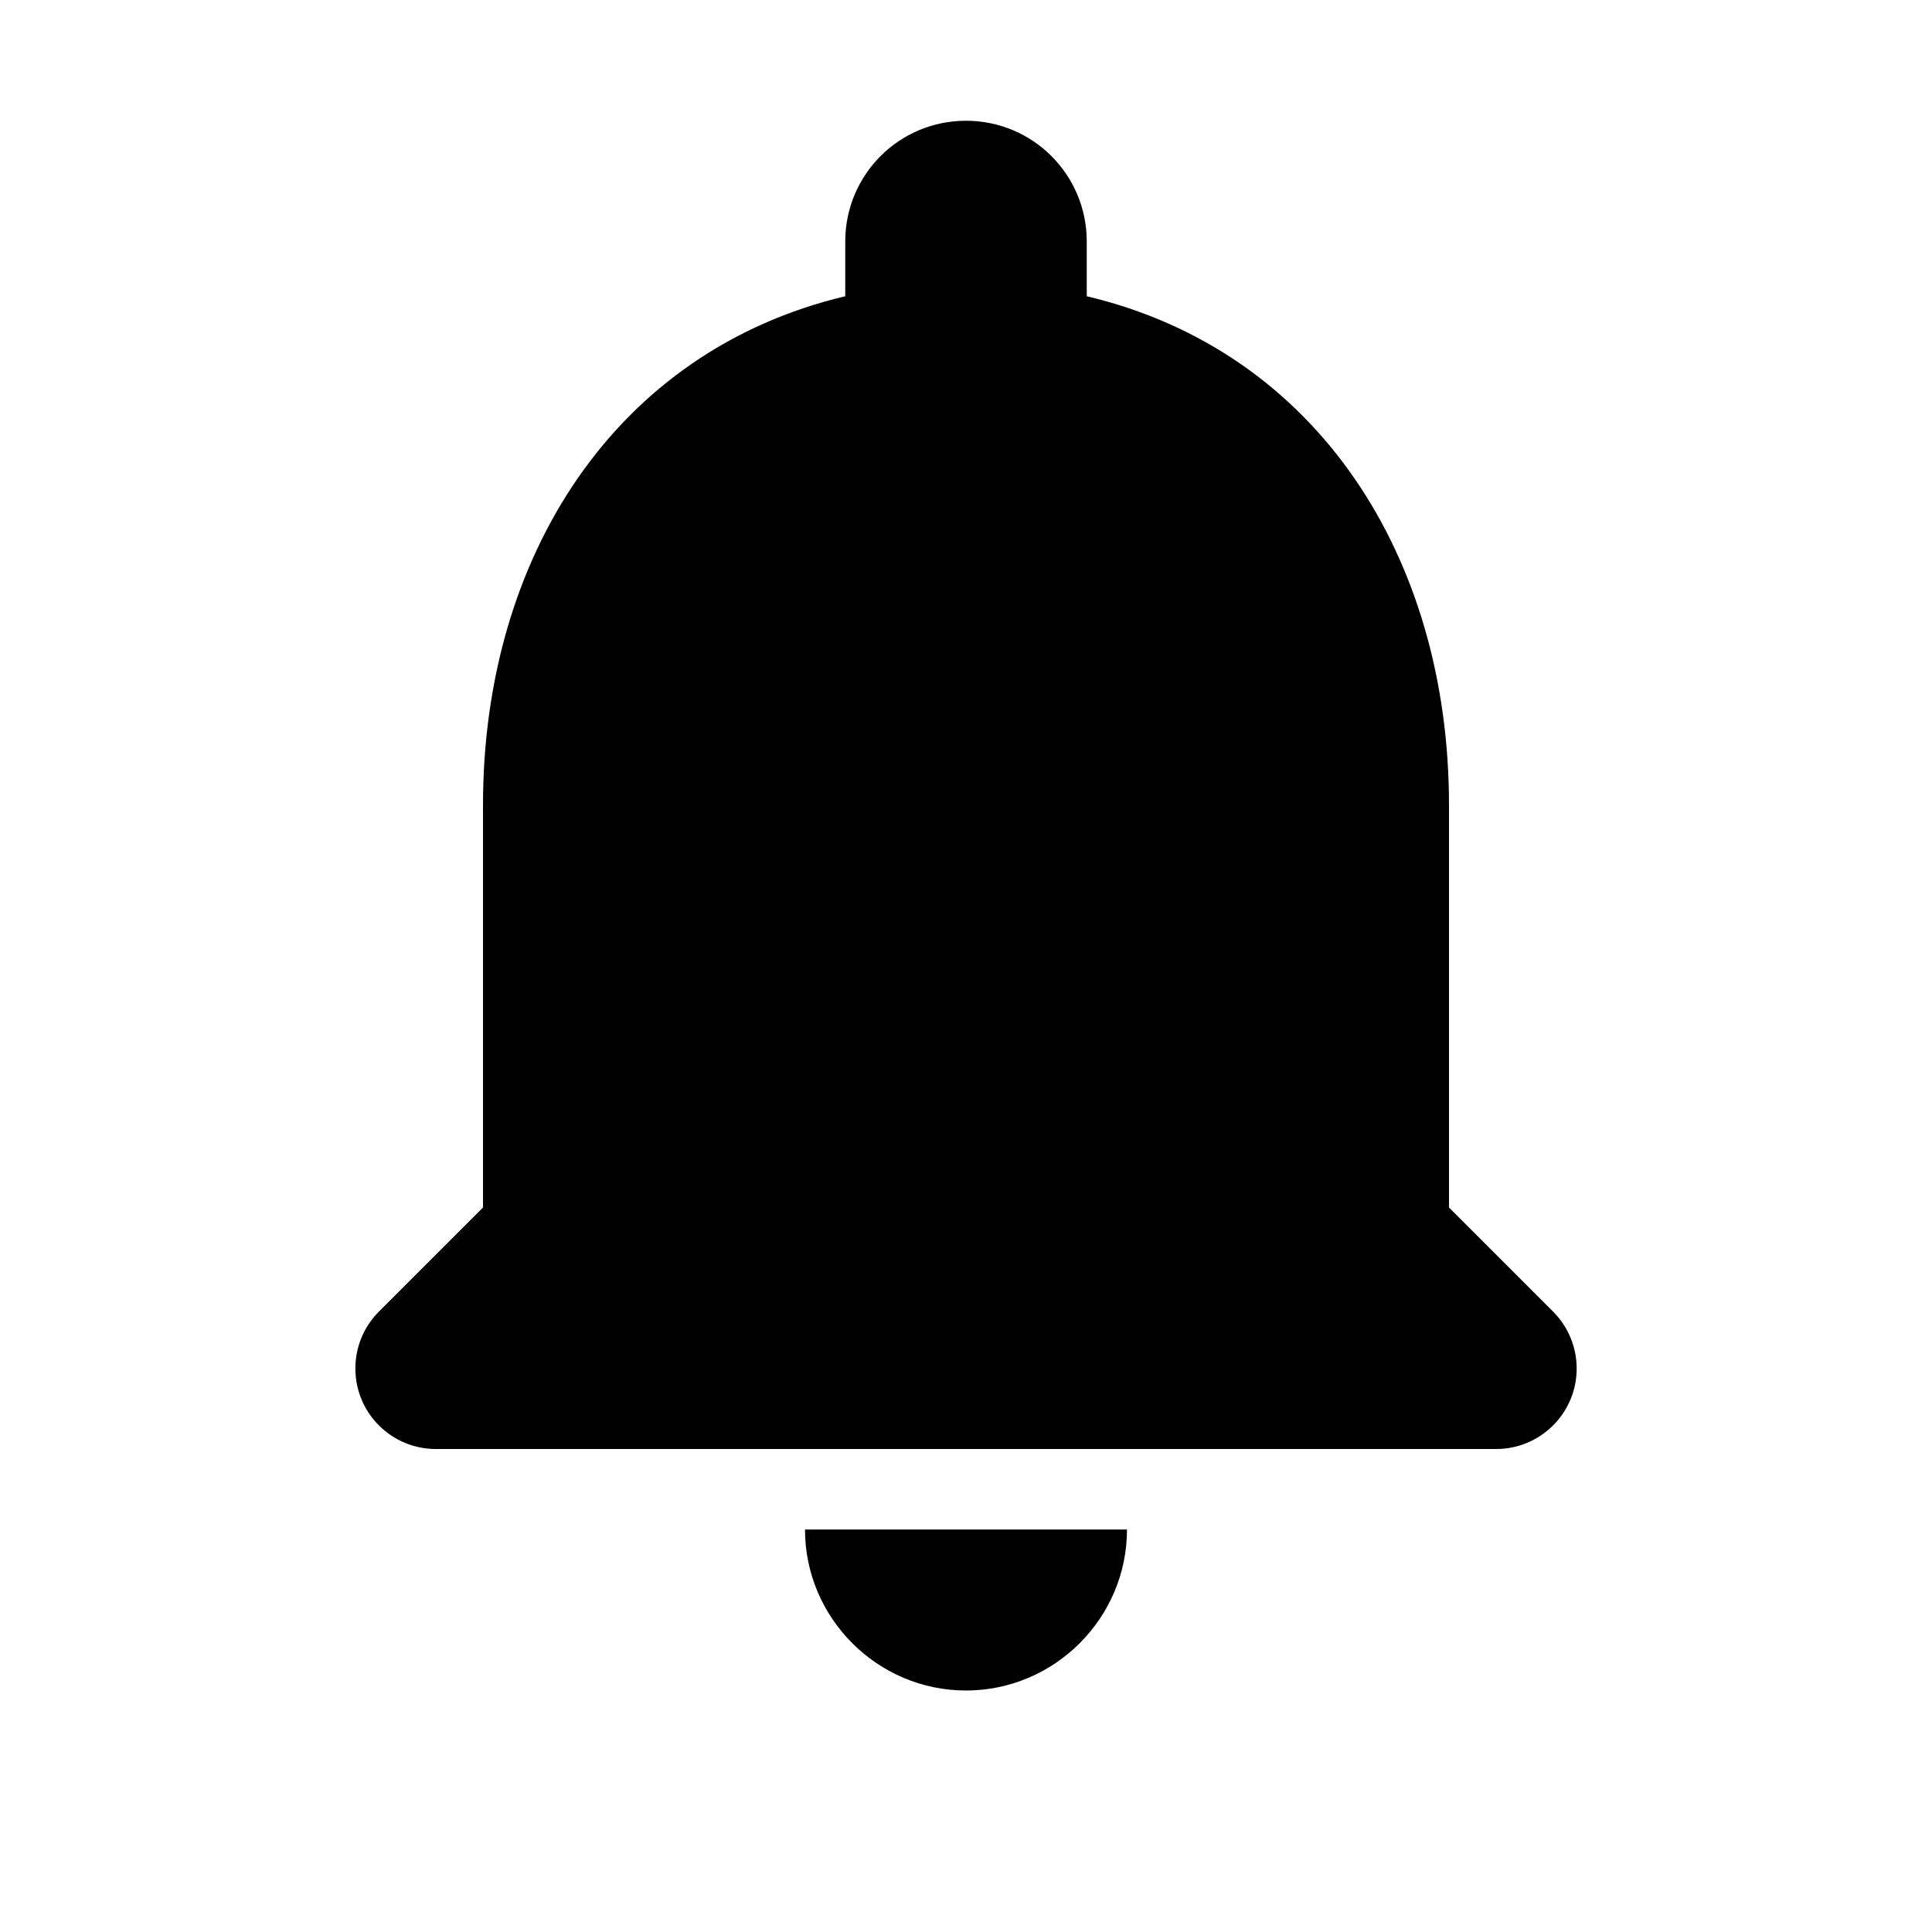 <?xml version="1.0" encoding="UTF-8"?>
<svg width="24px" height="24px" viewBox="0 0 24 24" version="1.1" xmlns="http://www.w3.org/2000/svg" xmlns:xlink="http://www.w3.org/1999/xlink">
    <!-- Generator: Sketch 46.2 (44496) - http://www.bohemiancoding.com/sketch -->
    <title>24x24_bell_filled</title>
    <desc>Created with Sketch.</desc>
    <defs></defs>
    <g id="Page-1" stroke="none" stroke-width="1" fill="none" fill-rule="evenodd">
        <g id="24x24_bell_filled" fill-rule="nonzero" fill="#000000">
            <path d="M12,21 C13.1,21 14,20.1 14,19 L10,19 C10,20.1 10.9,21 12,21 Z M18,15 L18,10 C18,6.93 16.37,4.36 13.5,3.68 L13.5,3 C13.5,2.17 12.83,1.5 12,1.5 C11.17,1.5 10.5,2.17 10.5,3 L10.5,3.68 C7.64,4.36 6,6.92 6,10 L6,15 L4.707,16.293 L4.707,16.293 C4.317,16.683 4.317,17.317 4.707,17.707 C4.895,17.895 5.149,18 5.414,18 L18.586,18 L18.586,18 C19.138,18 19.586,17.552 19.586,17 C19.586,16.735 19.48,16.48 19.293,16.293 L18,15 Z" id="Icon"></path>
        </g>
    </g>
</svg>